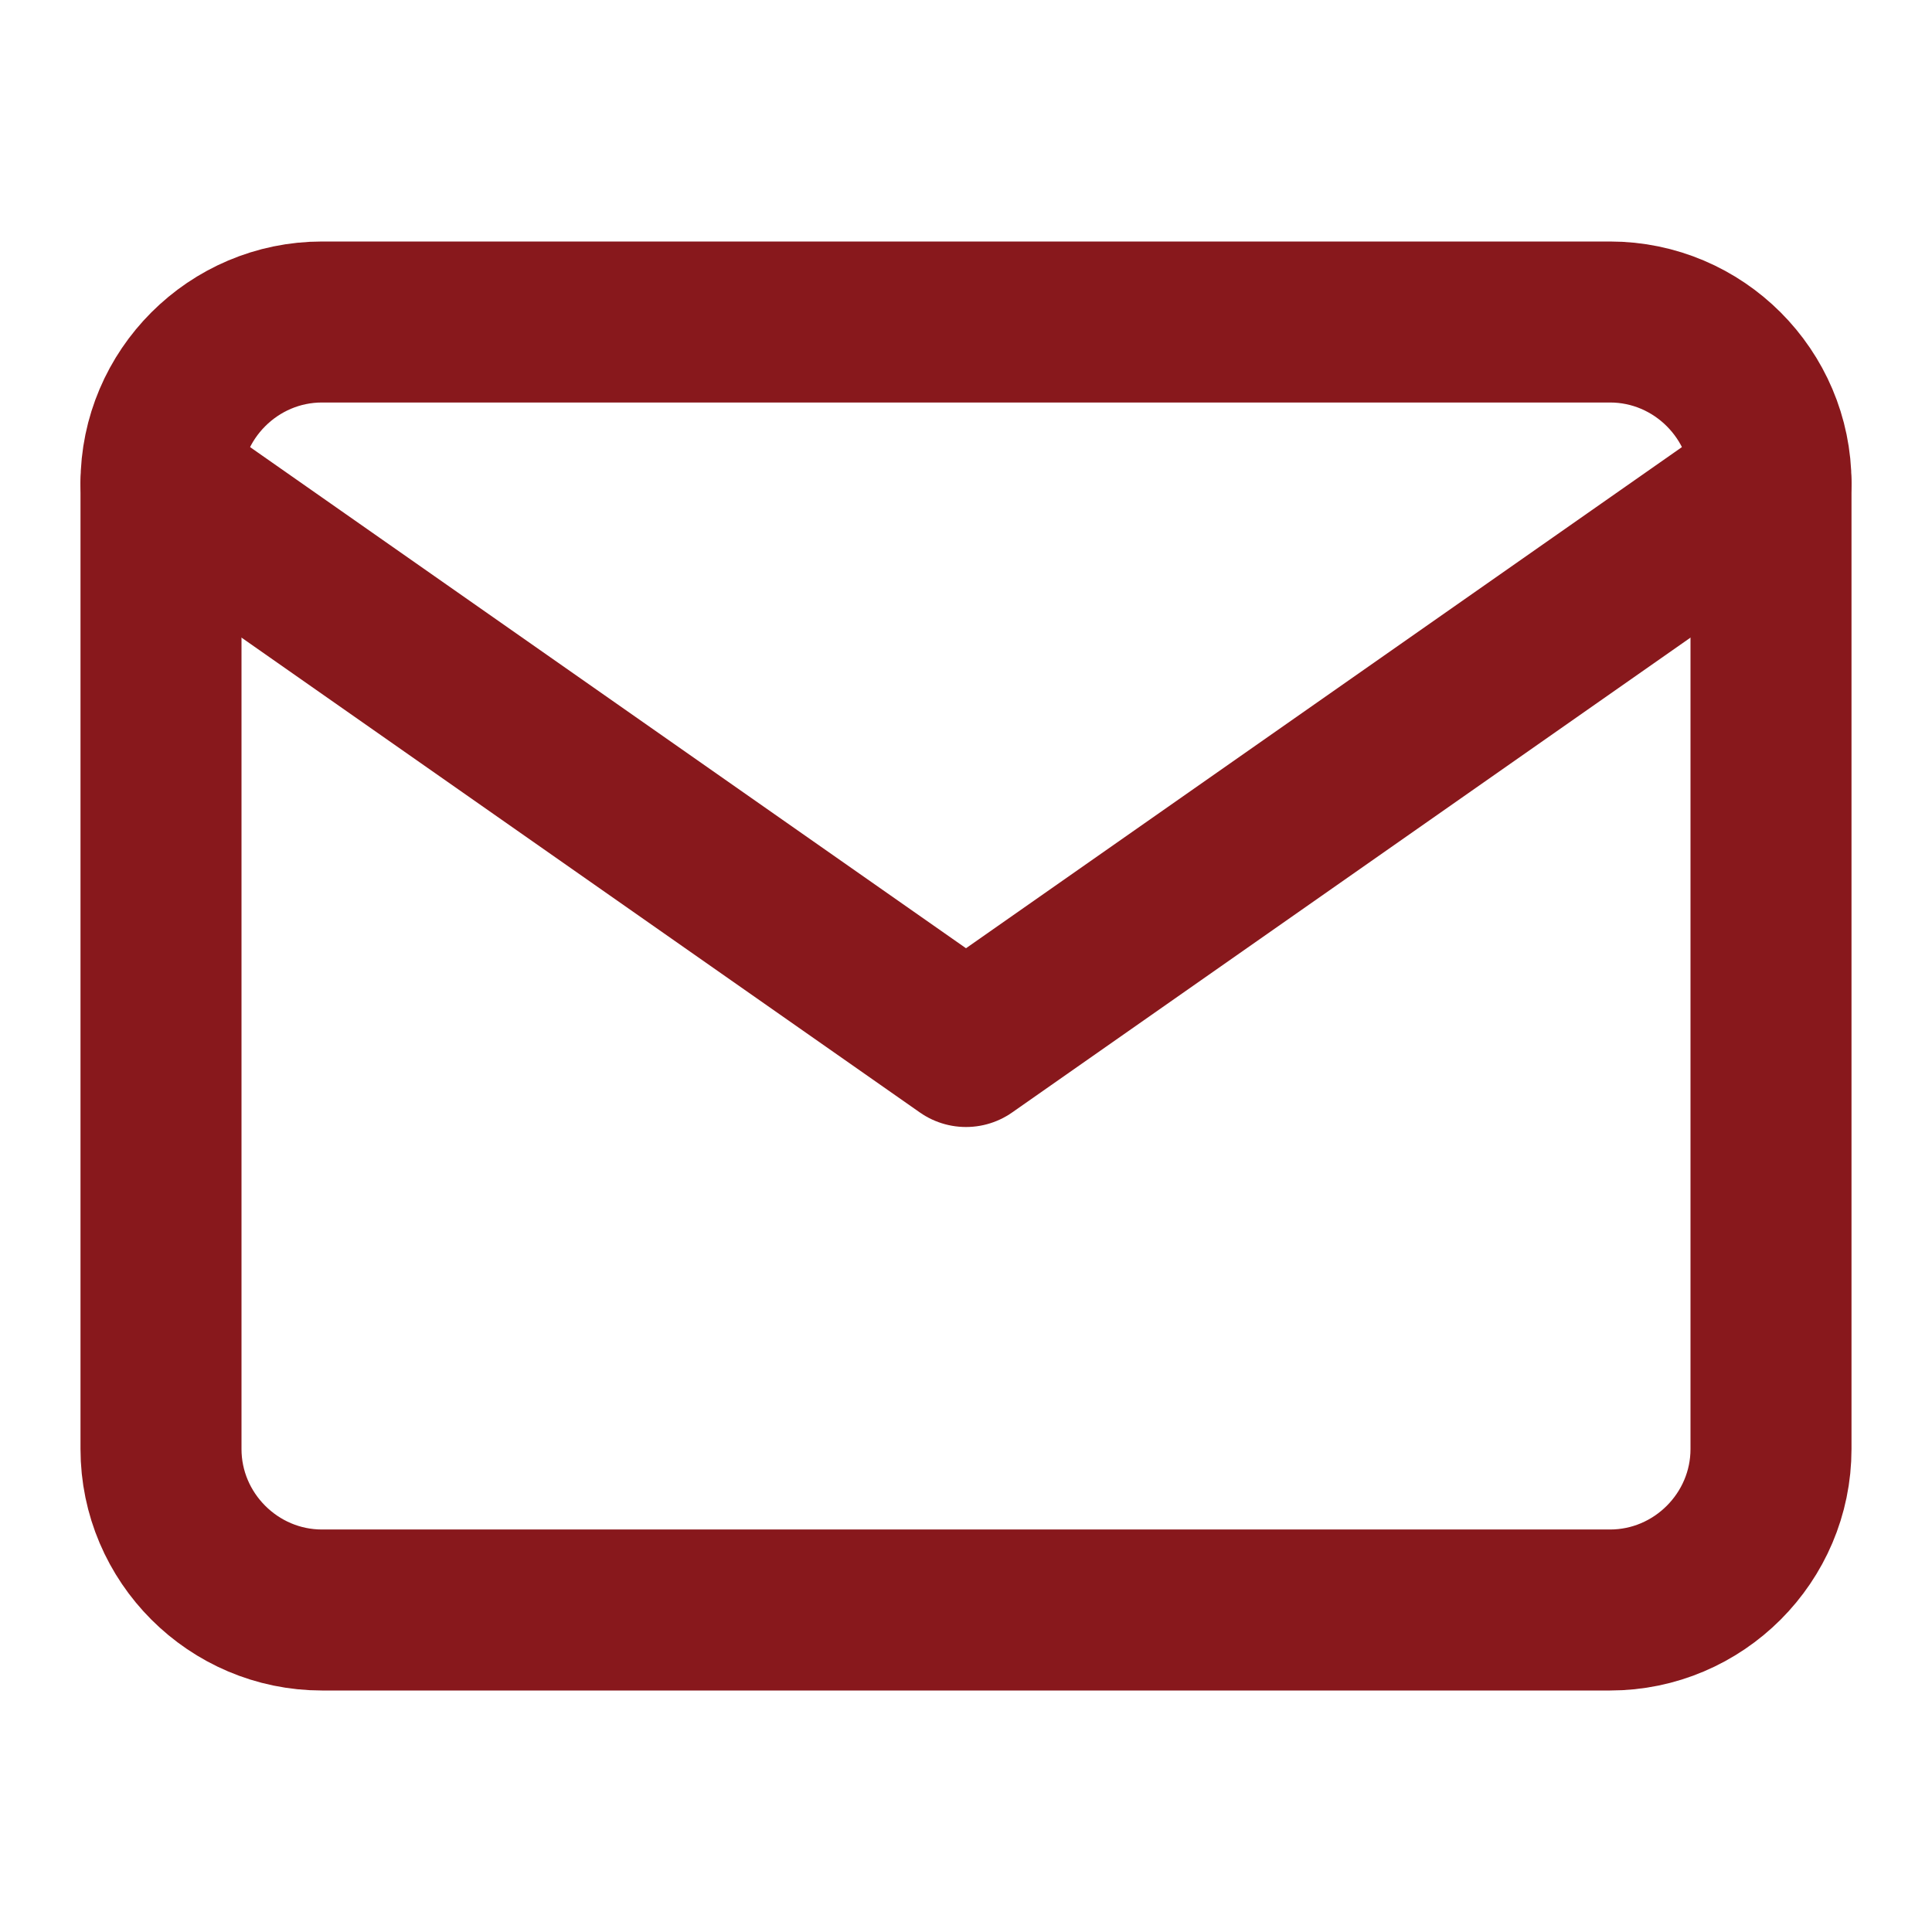 <svg width="24" height="24" viewBox="0 0 24 24" fill="none" xmlns="http://www.w3.org/2000/svg">
<path d="M4 4H20C21.1 4 22 4.9 22 6V18C22 19.1 21.1 20 20 20H4C2.9 20 2 19.1 2 18V6C2 4.9 2.9 4 4 4Z" stroke="#88181C" stroke-width="2" stroke-linecap="round" stroke-linejoin="round"/>
<path d="M22 6L12 13L2 6" stroke="#88181C" stroke-width="2" stroke-linecap="round" stroke-linejoin="round"/>
</svg>
